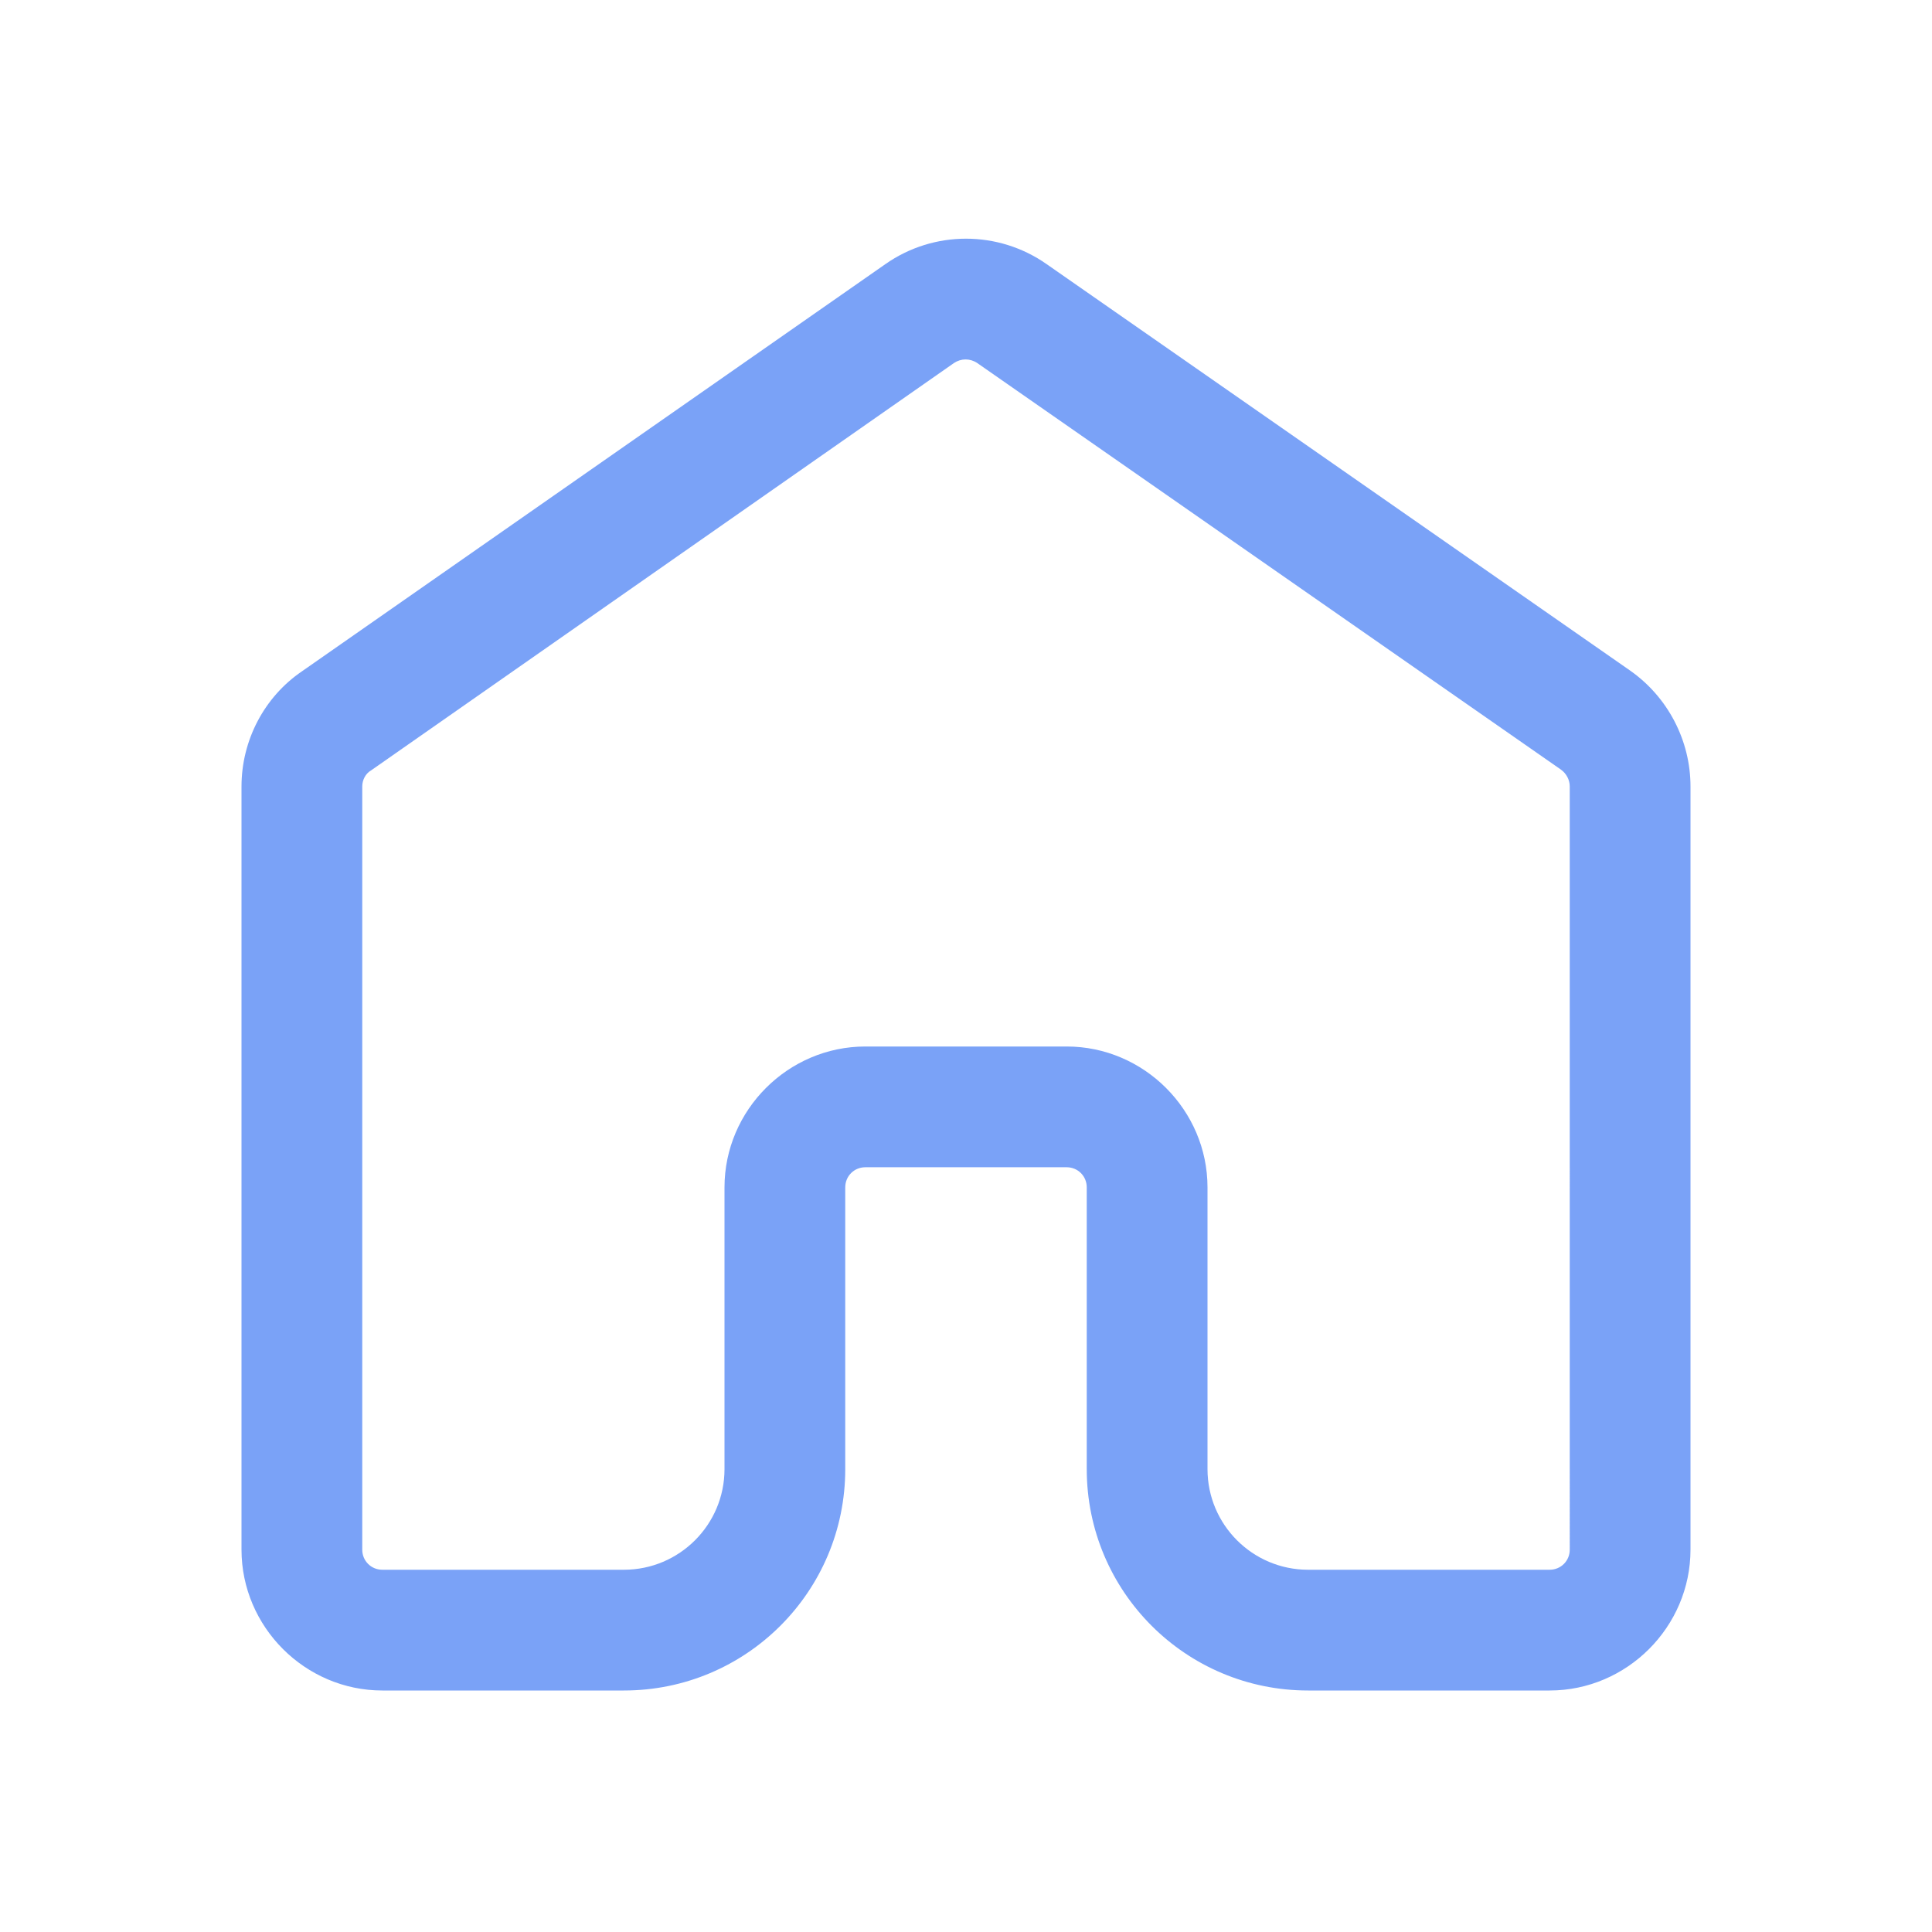 <?xml version="1.0" encoding="utf-8"?>
<!-- Generator: Adobe Illustrator 24.0.2, SVG Export Plug-In . SVG Version: 6.00 Build 0)  -->
<svg version="1.1" xmlns="http://www.w3.org/2000/svg" xmlns:xlink="http://www.w3.org/1999/xlink" x="0px" y="0px"
	 viewBox="0 0 24 24" style="enable-background:new 0 0 24 24;" xml:space="preserve">
<style type="text/css">
	.st0{fill:none;}
	.st1{display:none;}
	.st2{display:inline;}
	.st3{fill:none;stroke:#CECECE;stroke-width:0.1;stroke-miterlimit:10;}
	.st4{fill:#7aa2f7;}
</style>
<g id="bounding_box">
	<rect x="0" y="0" class="st0" width="24" height="24"/>
</g>
<g id="design">
	<path class="st4" d="M19.25,21h-3c-1.52,0-2.75-1.23-2.75-2.75v-3.5c0-0.14-0.11-0.25-0.25-0.25h-2.5c-0.14,0-0.25,0.11-0.25,0.25
		v3.5c0,1.52-1.23,2.75-2.75,2.75h-3C3.79,21,3,20.21,3,19.25V9.77C3,9.2,3.28,8.66,3.75,8.34L11,3.28c0.6-0.42,1.4-0.42,2,0
		l7.25,5.05C20.72,8.66,21,9.2,21,9.77v9.48C21,20.21,20.21,21,19.25,21z M10.75,13h2.5c0.96,0,1.75,0.79,1.75,1.75v3.5
		c0,0.69,0.56,1.25,1.25,1.25h3c0.14,0,0.25-0.11,0.25-0.25V9.77c0-0.08-0.04-0.16-0.11-0.21l-7.25-5.05c-0.09-0.06-0.2-0.06-0.29,0
		L4.61,9.57C4.54,9.61,4.5,9.69,4.5,9.77v9.48c0,0.14,0.11,0.25,0.25,0.25h3C8.44,19.5,9,18.94,9,18.25v-3.5
		C9,13.79,9.79,13,10.75,13z"/>
</g>
</svg>
